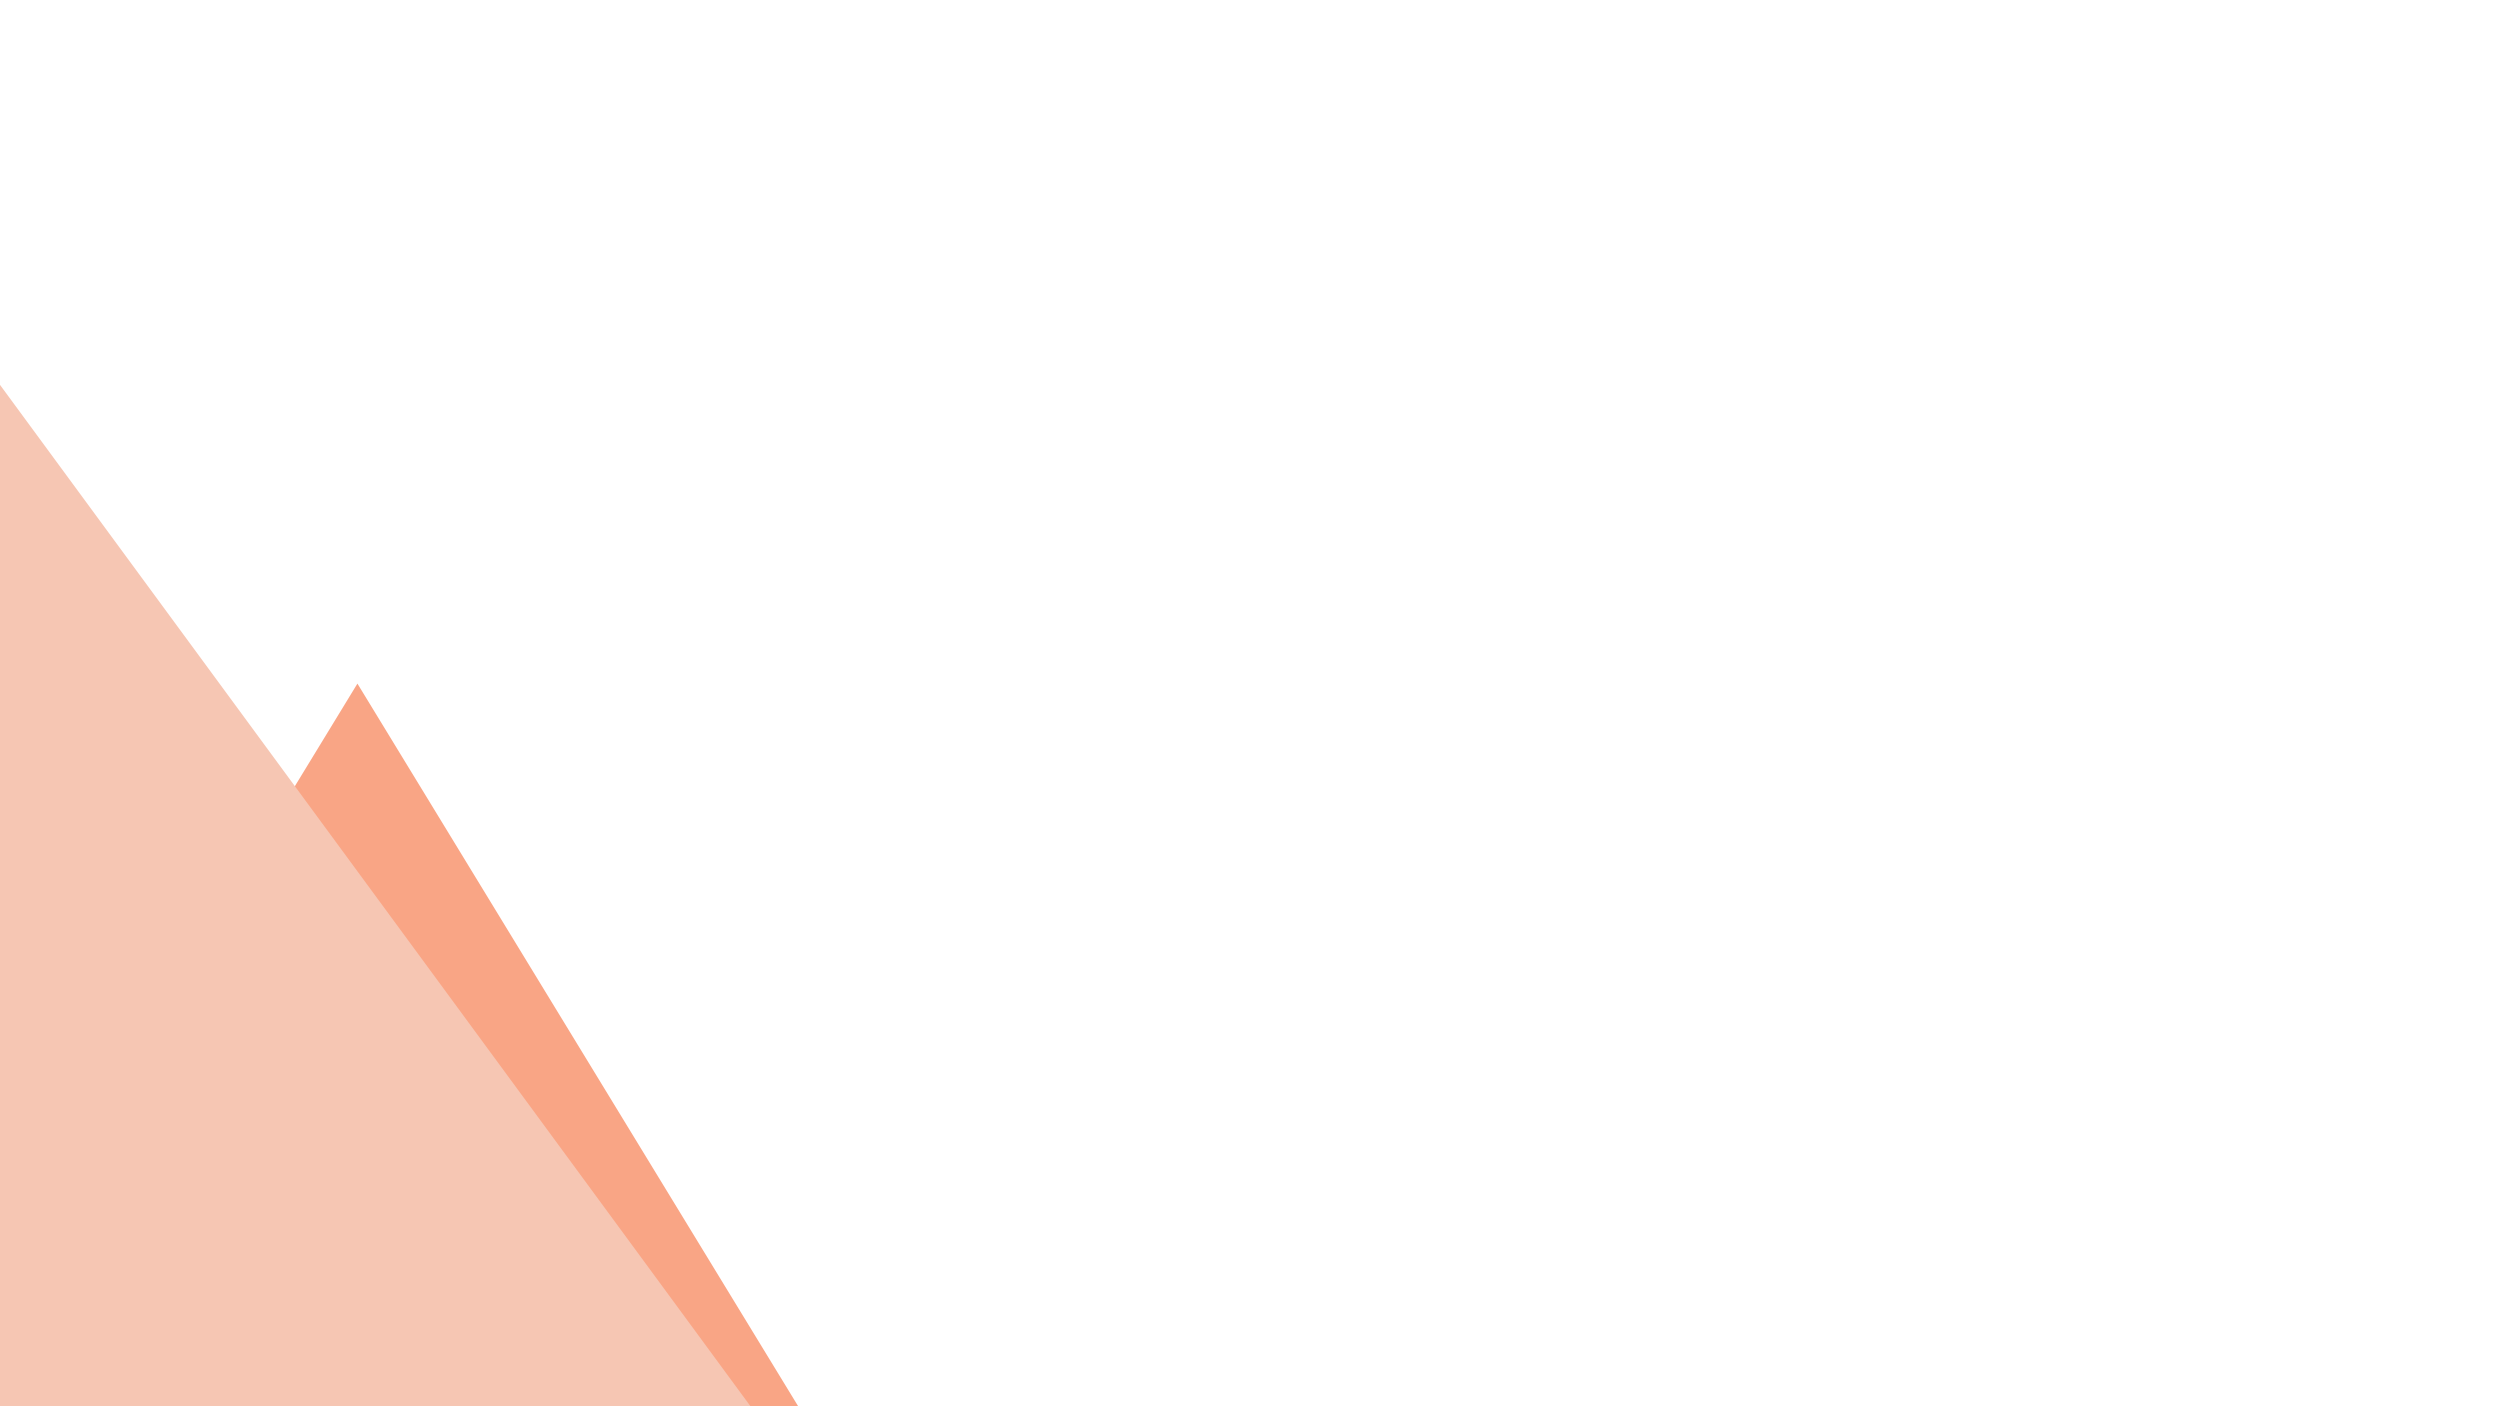 <svg xmlns="http://www.w3.org/2000/svg" xmlns:xlink="http://www.w3.org/1999/xlink" width="1920" height="1080" viewBox="0 0 1920 1080"><defs><filter id="a" x="-641" y="254" width="1265" height="880" filterUnits="userSpaceOnUse"><feOffset dy="-10" input="SourceAlpha"/><feGaussianBlur stdDeviation="10" result="b"/><feFlood flood-opacity="0.051"/><feComposite operator="in" in2="b"/><feComposite in="SourceGraphic"/></filter><clipPath id="d"><rect width="1920" height="1080"/></clipPath></defs><g id="c" clip-path="url(#d)"><path d="M338.5,0,677,555H0Z" transform="translate(-64 525)" fill="#f9a585"/><g transform="matrix(1, 0, 0, 1, 0, 0)" filter="url(#a)"><path d="M602.5,0,1205,820H0Z" transform="translate(-611 294)" fill="#f6c6b3"/></g></g></svg>